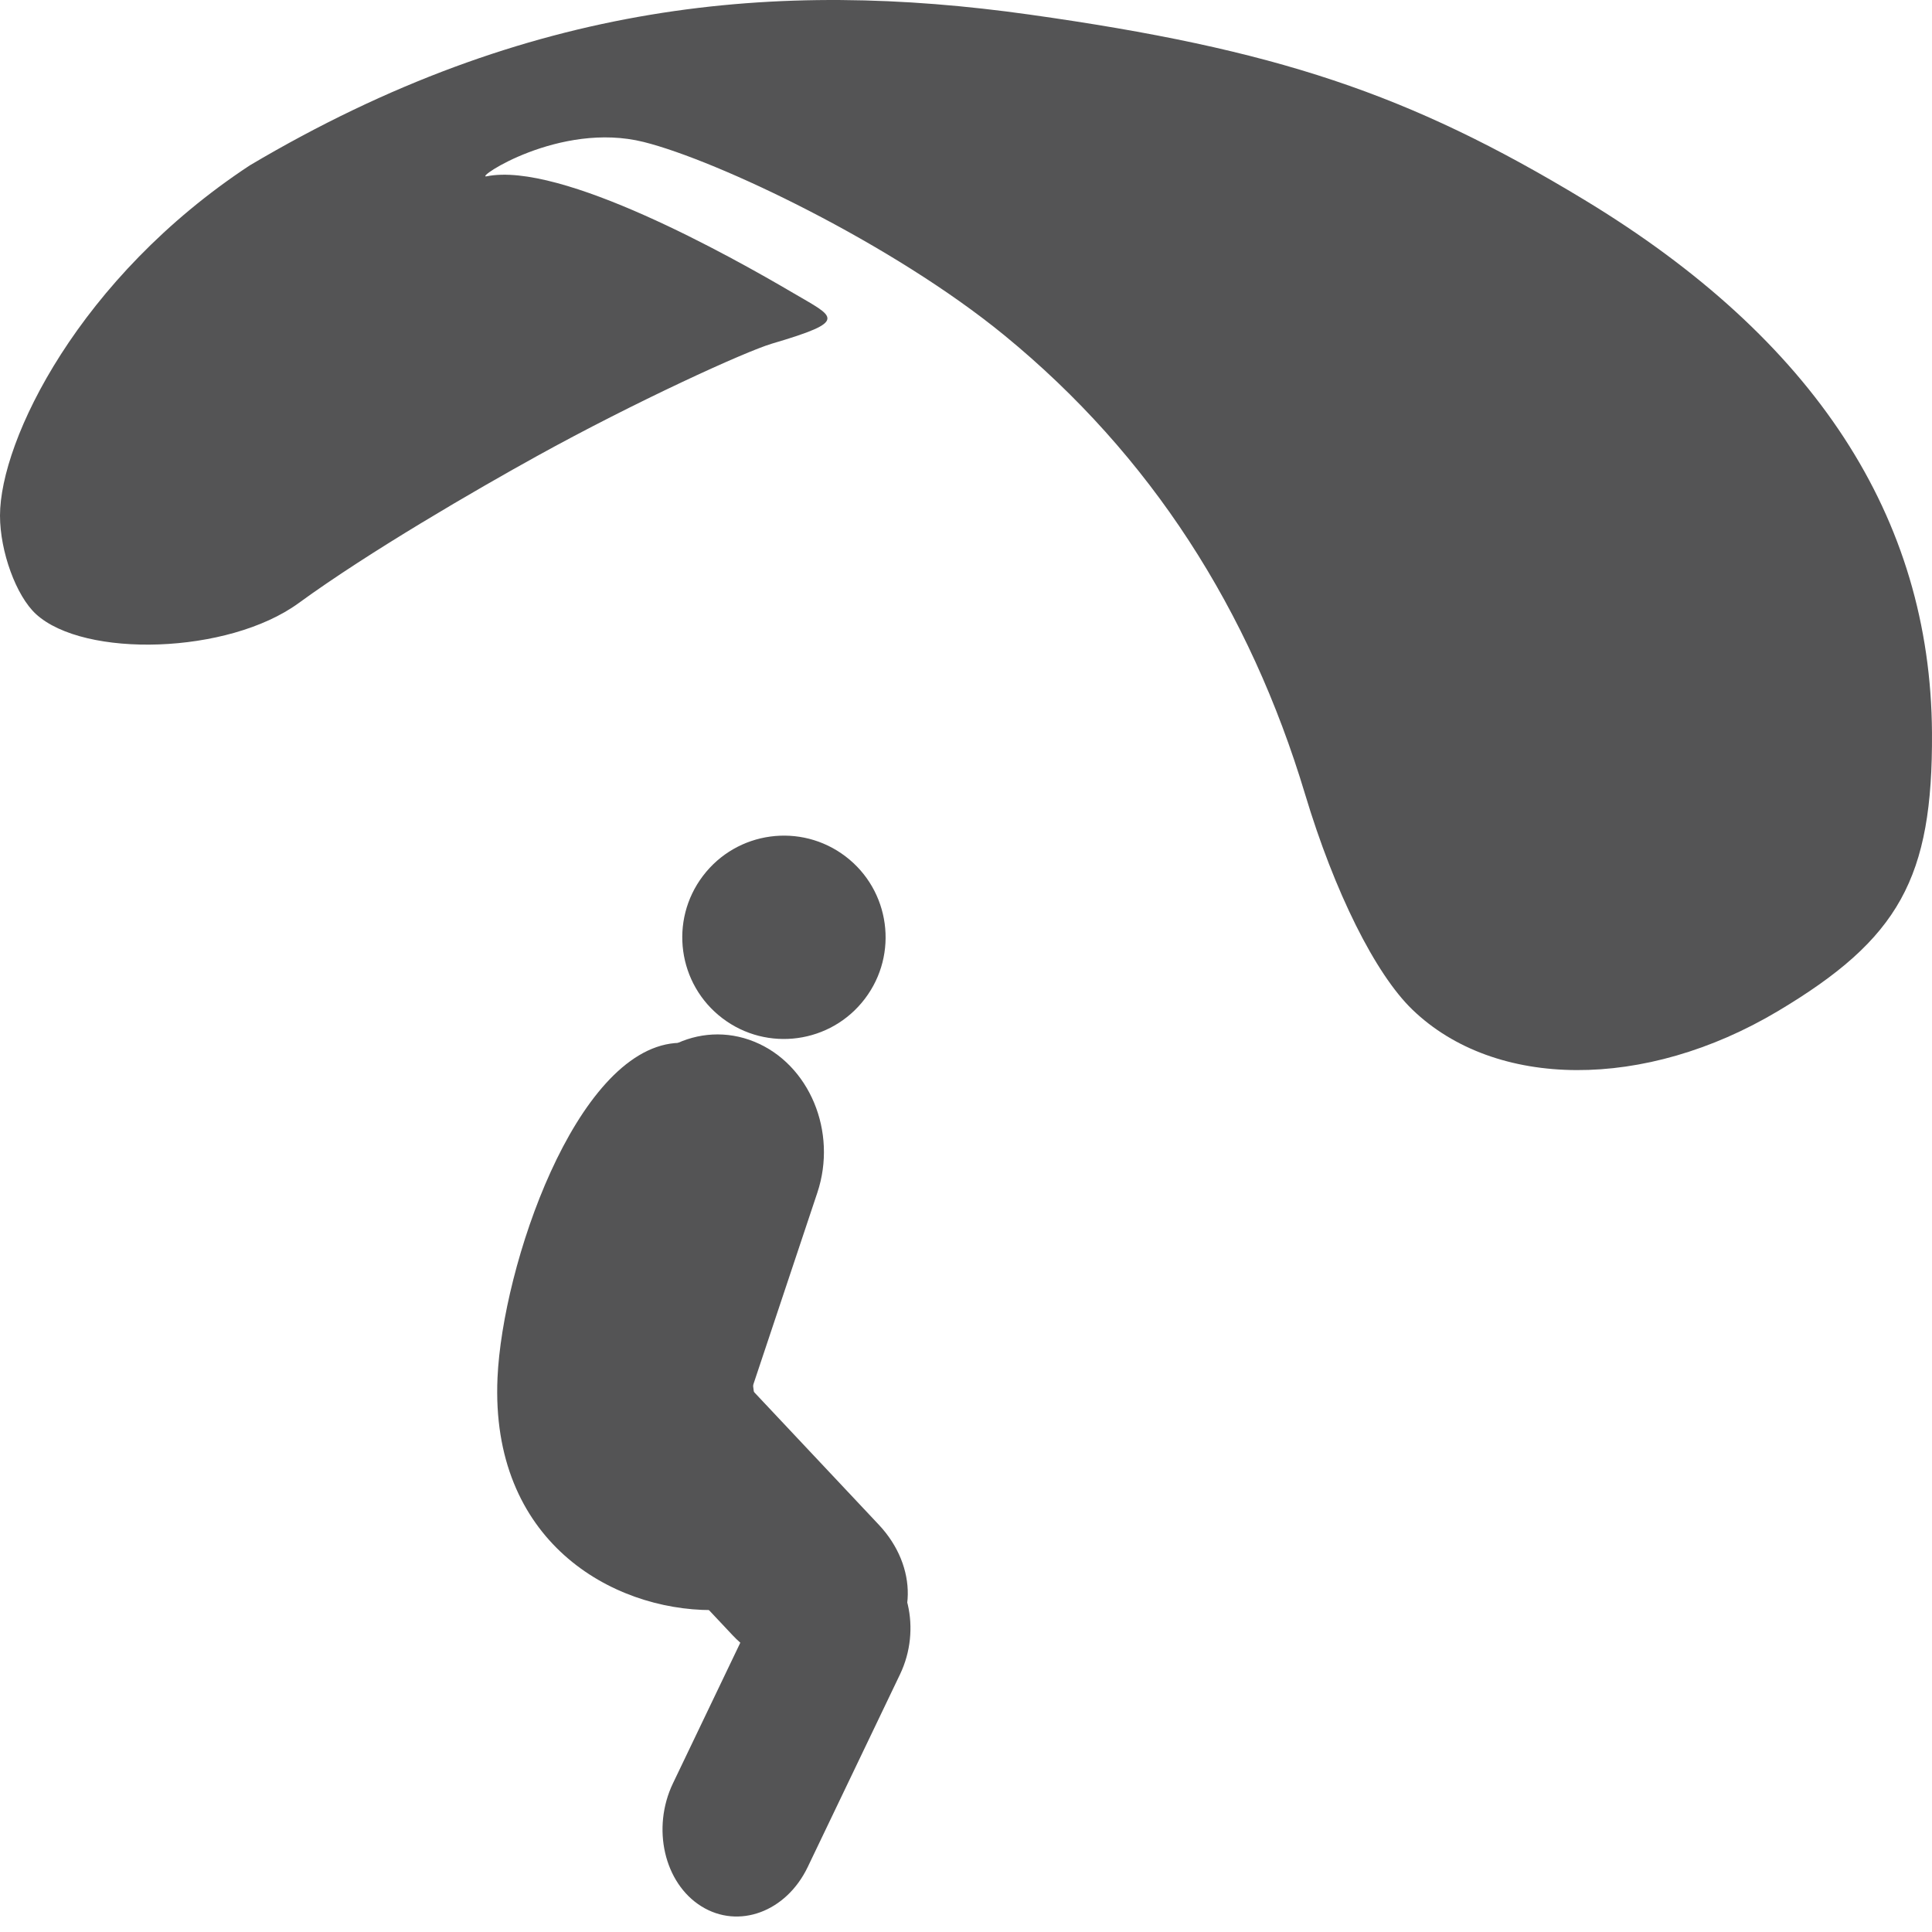 <?xml version="1.0" encoding="utf-8"?>
<!-- Generator: Adobe Illustrator 16.0.0, SVG Export Plug-In . SVG Version: 6.00 Build 0)  -->
<!DOCTYPE svg PUBLIC "-//W3C//DTD SVG 1.1//EN" "http://www.w3.org/Graphics/SVG/1.1/DTD/svg11.dtd">
<svg version="1.1"
	 id="svg2985" xmlns:dc="http://purl.org/dc/elements/1.1/" xmlns:cc="http://creativecommons.org/ns#" xmlns:rdf="http://www.w3.org/1999/02/22-rdf-syntax-ns#" xmlns:svg="http://www.w3.org/2000/svg" xmlns:sodipodi="http://sodipodi.sourceforge.net/DTD/sodipodi-0.dtd" xmlns:inkscape="http://www.inkscape.org/namespaces/inkscape" inkscape:export-xdpi="4.5" inkscape:export-ydpi="4.5" inkscape:export-filename="C:\Users\meije\Desktop\parapente.png" inkscape:version="0.48.2 r9819" sodipodi:docname="paragliding.svg"
	 xmlns="http://www.w3.org/2000/svg" xmlns:xlink="http://www.w3.org/1999/xlink" x="0px" y="0px" width="320px" height="320px"
	 viewBox="0 0 320 320" enable-background="new 0 0 320 320" xml:space="preserve">
<path id="path2995" sodipodi:nodetypes="sscsssssssssssszs" inkscape:connector-curvature="0" fill="#545455" d="M5.953,101.707
	C2.679,98.698,0,91.359,0,85.399C0,72.9,13.133,45.971,41.388,27.383C87.57,0.021,129.007-3.419,170.477,2.409
	c40.85,5.741,62.847,13.081,91.899,30.665c38.176,23.105,57.406,52.575,57.621,88.305c0.146,24.064-5.429,34.124-25.552,46.114
	c-21.978,13.096-46.76,12.987-60.506-0.263c-6.158-5.938-12.912-19.494-17.775-35.681c-9.158-30.473-25.535-56.127-49.787-75.993
	c-18.57-15.212-47.498-28.978-59.771-32.042c-13.891-3.469-28.14,6.126-26.015,5.692c12.303-2.511,40.509,13.276,50.775,19.316
	c6.92,4.071,9.389,4.595-3.509,8.396c-4.421,1.303-22.728,9.673-38.89,18.607C78.935,81.07,61.109,91.398,49.462,99.894
	C37.815,108.389,13.932,109.039,5.953,101.707z"/>
<path id="path2996" sodipodi:ry="23.571428" sodipodi:rx="23.571428" sodipodi:cy="-2.1428576" sodipodi:cx="211.42857" sodipodi:type="arc" inkscape:export-xdpi="4" inkscape:export-ydpi="4" fill="#545455" d="
	M143.246,165.434c-5.624,7.404-16.184,8.849-23.588,3.225c-7.404-5.623-8.847-16.184-3.224-23.588
	c0.003-0.004,0.006-0.007,0.009-0.011c5.624-7.404,16.184-8.847,23.588-3.224c7.404,5.624,8.847,16.184,3.224,23.588
	C143.252,165.426,143.249,165.43,143.246,165.434z"/>
<path id="rect3769" fill="#545455" d="M124.941,172.54L124.941,172.54c9.13,3.721,13.803,14.916,10.436,25.006l-14.466,43.349
	c-3.367,10.09-13.498,15.254-22.629,11.532l0,0c-9.131-3.721-13.803-14.917-10.436-25.006l14.465-43.349
	C105.679,173.982,115.81,168.818,124.941,172.54z"/>
<path id="rect3769-1" fill="#545455" d="M93.628,219.342L93.628,219.342c6.695-5.046,17.407-3.516,23.926,3.418l28.008,29.787
	c6.519,6.934,6.376,16.646-0.319,21.691l0,0c-6.695,5.047-17.407,3.517-23.926-3.417L93.31,241.033
	C86.791,234.1,86.934,224.389,93.628,219.342z"/>
<path id="rect3769-1-7" fill="#545455" d="M144.354,256.941L144.354,256.941c6.165,3.826,8.278,12.949,4.72,20.377l-15.288,31.914
	c-3.558,7.428-11.44,10.348-17.605,6.521l0,0c-6.165-3.825-8.278-12.948-4.719-20.378l15.287-31.913
	C130.308,256.035,138.19,253.115,144.354,256.941z"/>
<path id="path3830" sodipodi:nodetypes="sssss" inkscape:connector-curvature="0" fill="#545455" d="M122.392,207
	c0,18.572,12.02,59.682-4.544,59.682s-36.657-11.421-35.445-38.475c0.831-18.555,12.886-53.984,29.386-55.439
	C118.658,172.161,122.392,188.428,122.392,207z"/>
</svg>
